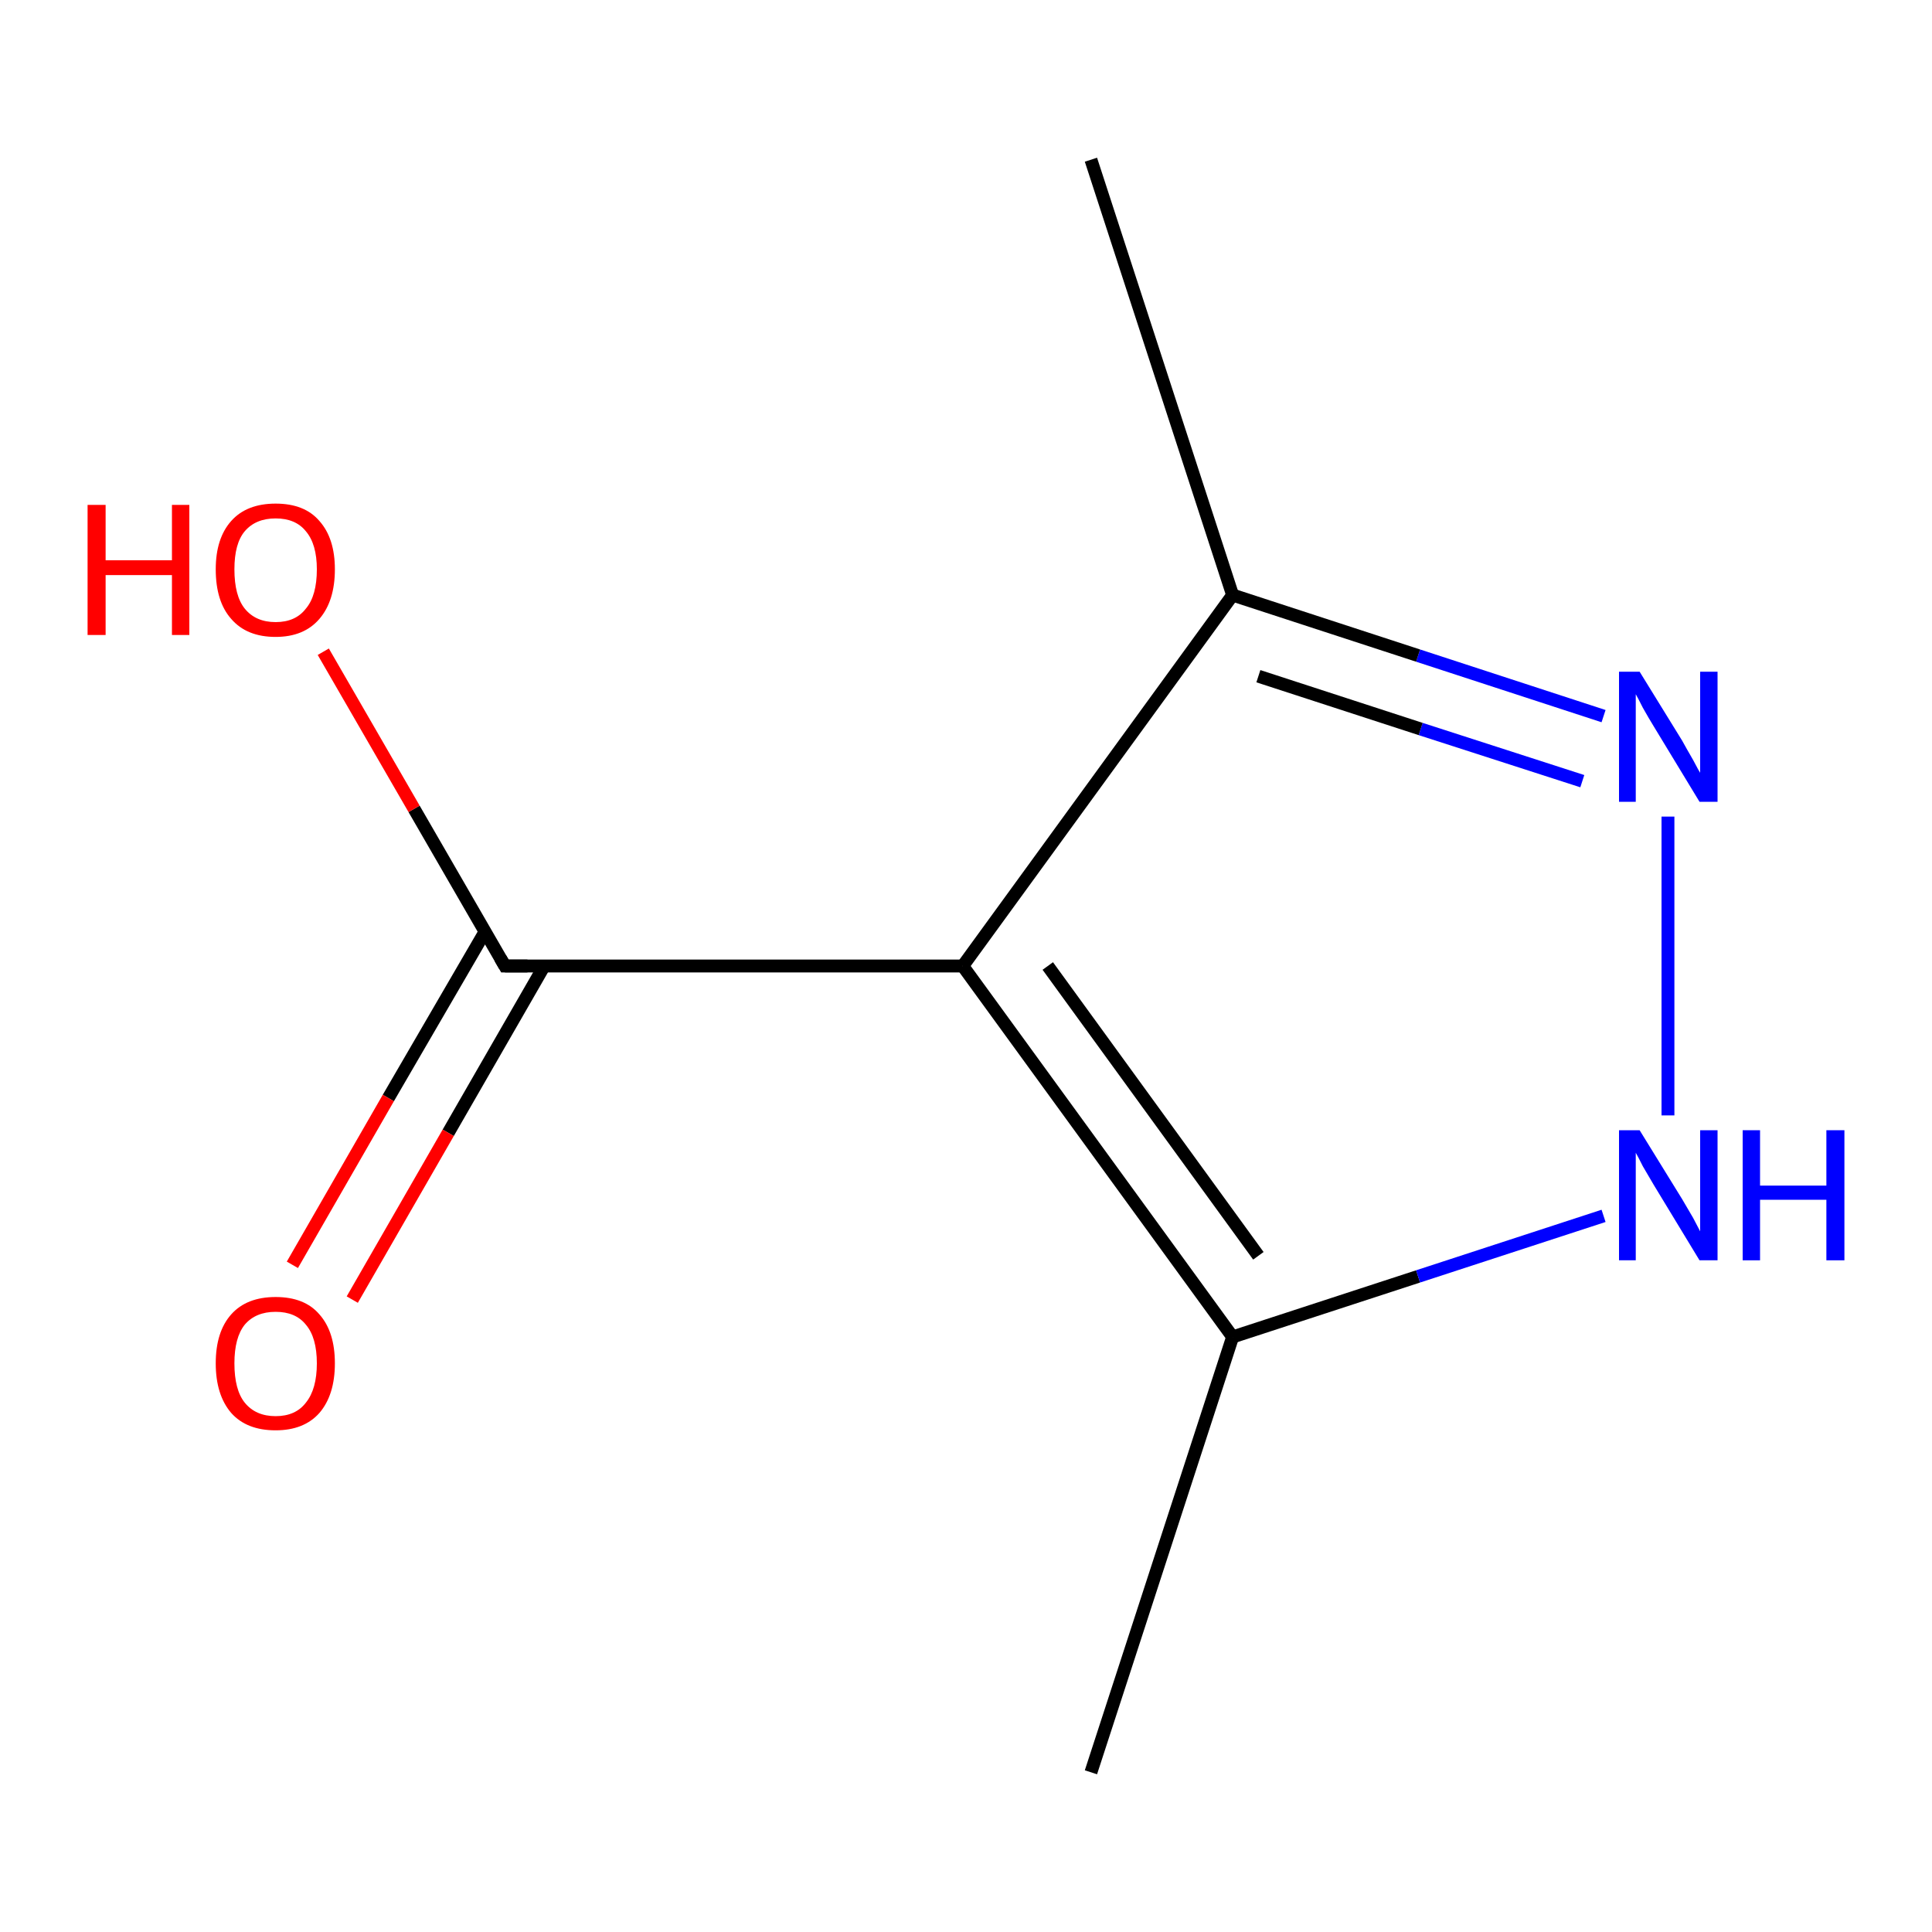 <?xml version='1.0' encoding='iso-8859-1'?>
<svg version='1.1' baseProfile='full'
              xmlns='http://www.w3.org/2000/svg'
                      xmlns:rdkit='http://www.rdkit.org/xml'
                      xmlns:xlink='http://www.w3.org/1999/xlink'
                  xml:space='preserve'
width='300px' height='300px' viewBox='0 0 300 300'>
<!-- END OF HEADER -->
<rect style='opacity:1.0;fill:#FFFFFF;stroke:none' width='300.0' height='300.0' x='0.0' y='0.0'> </rect>
<path class='bond-0 atom-0 atom-1' d='M 169.4,275.2 L 191.4,207.6' style='fill:none;fill-rule:evenodd;stroke:#000000;stroke-width:2.0px;stroke-linecap:butt;stroke-linejoin:miter;stroke-opacity:1' />
<path class='bond-1 atom-1 atom-2' d='M 191.4,207.6 L 220.2,198.2' style='fill:none;fill-rule:evenodd;stroke:#000000;stroke-width:2.0px;stroke-linecap:butt;stroke-linejoin:miter;stroke-opacity:1' />
<path class='bond-1 atom-1 atom-2' d='M 220.2,198.2 L 249.0,188.8' style='fill:none;fill-rule:evenodd;stroke:#0000FF;stroke-width:2.0px;stroke-linecap:butt;stroke-linejoin:miter;stroke-opacity:1' />
<path class='bond-2 atom-2 atom-3' d='M 259.0,173.2 L 259.0,126.8' style='fill:none;fill-rule:evenodd;stroke:#0000FF;stroke-width:2.0px;stroke-linecap:butt;stroke-linejoin:miter;stroke-opacity:1' />
<path class='bond-3 atom-3 atom-4' d='M 249.0,111.2 L 220.2,101.8' style='fill:none;fill-rule:evenodd;stroke:#0000FF;stroke-width:2.0px;stroke-linecap:butt;stroke-linejoin:miter;stroke-opacity:1' />
<path class='bond-3 atom-3 atom-4' d='M 220.2,101.8 L 191.4,92.4' style='fill:none;fill-rule:evenodd;stroke:#000000;stroke-width:2.0px;stroke-linecap:butt;stroke-linejoin:miter;stroke-opacity:1' />
<path class='bond-3 atom-3 atom-4' d='M 245.7,121.3 L 220.6,113.2' style='fill:none;fill-rule:evenodd;stroke:#0000FF;stroke-width:2.0px;stroke-linecap:butt;stroke-linejoin:miter;stroke-opacity:1' />
<path class='bond-3 atom-3 atom-4' d='M 220.6,113.2 L 195.4,105.0' style='fill:none;fill-rule:evenodd;stroke:#000000;stroke-width:2.0px;stroke-linecap:butt;stroke-linejoin:miter;stroke-opacity:1' />
<path class='bond-4 atom-4 atom-5' d='M 191.4,92.4 L 169.4,24.8' style='fill:none;fill-rule:evenodd;stroke:#000000;stroke-width:2.0px;stroke-linecap:butt;stroke-linejoin:miter;stroke-opacity:1' />
<path class='bond-5 atom-4 atom-6' d='M 191.4,92.4 L 149.5,150.0' style='fill:none;fill-rule:evenodd;stroke:#000000;stroke-width:2.0px;stroke-linecap:butt;stroke-linejoin:miter;stroke-opacity:1' />
<path class='bond-6 atom-6 atom-7' d='M 149.5,150.0 L 78.4,150.0' style='fill:none;fill-rule:evenodd;stroke:#000000;stroke-width:2.0px;stroke-linecap:butt;stroke-linejoin:miter;stroke-opacity:1' />
<path class='bond-7 atom-7 atom-8' d='M 78.4,150.0 L 64.3,125.6' style='fill:none;fill-rule:evenodd;stroke:#000000;stroke-width:2.0px;stroke-linecap:butt;stroke-linejoin:miter;stroke-opacity:1' />
<path class='bond-7 atom-7 atom-8' d='M 64.3,125.6 L 50.2,101.2' style='fill:none;fill-rule:evenodd;stroke:#FF0000;stroke-width:2.0px;stroke-linecap:butt;stroke-linejoin:miter;stroke-opacity:1' />
<path class='bond-8 atom-7 atom-9' d='M 75.3,144.7 L 60.3,170.5' style='fill:none;fill-rule:evenodd;stroke:#000000;stroke-width:2.0px;stroke-linecap:butt;stroke-linejoin:miter;stroke-opacity:1' />
<path class='bond-8 atom-7 atom-9' d='M 60.3,170.5 L 45.4,196.4' style='fill:none;fill-rule:evenodd;stroke:#FF0000;stroke-width:2.0px;stroke-linecap:butt;stroke-linejoin:miter;stroke-opacity:1' />
<path class='bond-8 atom-7 atom-9' d='M 84.5,150.0 L 69.6,175.9' style='fill:none;fill-rule:evenodd;stroke:#000000;stroke-width:2.0px;stroke-linecap:butt;stroke-linejoin:miter;stroke-opacity:1' />
<path class='bond-8 atom-7 atom-9' d='M 69.6,175.9 L 54.7,201.8' style='fill:none;fill-rule:evenodd;stroke:#FF0000;stroke-width:2.0px;stroke-linecap:butt;stroke-linejoin:miter;stroke-opacity:1' />
<path class='bond-9 atom-6 atom-1' d='M 149.5,150.0 L 191.4,207.6' style='fill:none;fill-rule:evenodd;stroke:#000000;stroke-width:2.0px;stroke-linecap:butt;stroke-linejoin:miter;stroke-opacity:1' />
<path class='bond-9 atom-6 atom-1' d='M 162.7,150.0 L 195.4,195.0' style='fill:none;fill-rule:evenodd;stroke:#000000;stroke-width:2.0px;stroke-linecap:butt;stroke-linejoin:miter;stroke-opacity:1' />
<path d='M 81.9,150.0 L 78.4,150.0 L 77.7,148.8' style='fill:none;stroke:#000000;stroke-width:2.0px;stroke-linecap:butt;stroke-linejoin:miter;stroke-opacity:1;' />
<path class='atom-2' d='M 254.6 175.5
L 261.2 186.2
Q 261.8 187.2, 262.9 189.1
Q 263.9 191.0, 264.0 191.2
L 264.0 175.5
L 266.7 175.5
L 266.7 195.7
L 263.9 195.7
L 256.8 184.0
Q 256.0 182.6, 255.1 181.1
Q 254.3 179.5, 254.0 179.0
L 254.0 195.7
L 251.4 195.7
L 251.4 175.5
L 254.6 175.5
' fill='#0000FF'/>
<path class='atom-2' d='M 270.6 175.5
L 273.3 175.5
L 273.3 184.1
L 283.6 184.1
L 283.6 175.5
L 286.4 175.5
L 286.4 195.7
L 283.6 195.7
L 283.6 186.3
L 273.3 186.3
L 273.3 195.7
L 270.6 195.7
L 270.6 175.5
' fill='#0000FF'/>
<path class='atom-3' d='M 254.6 104.3
L 261.2 115.0
Q 261.8 116.1, 262.9 118.0
Q 263.9 119.9, 264.0 120.0
L 264.0 104.3
L 266.7 104.3
L 266.7 124.5
L 263.9 124.5
L 256.8 112.8
Q 256.0 111.5, 255.1 109.9
Q 254.3 108.3, 254.0 107.8
L 254.0 124.5
L 251.4 124.5
L 251.4 104.3
L 254.6 104.3
' fill='#0000FF'/>
<path class='atom-8' d='M 13.6 78.4
L 16.4 78.4
L 16.4 87.0
L 26.7 87.0
L 26.7 78.4
L 29.4 78.4
L 29.4 98.6
L 26.7 98.6
L 26.7 89.3
L 16.4 89.3
L 16.4 98.6
L 13.6 98.6
L 13.6 78.4
' fill='#FF0000'/>
<path class='atom-8' d='M 33.5 88.4
Q 33.5 83.6, 35.9 80.9
Q 38.3 78.2, 42.8 78.2
Q 47.3 78.2, 49.6 80.9
Q 52.0 83.6, 52.0 88.4
Q 52.0 93.3, 49.6 96.1
Q 47.2 98.9, 42.8 98.9
Q 38.3 98.9, 35.9 96.1
Q 33.5 93.4, 33.5 88.4
M 42.8 96.6
Q 45.9 96.6, 47.5 94.5
Q 49.2 92.5, 49.2 88.4
Q 49.2 84.5, 47.5 82.5
Q 45.9 80.5, 42.8 80.5
Q 39.7 80.5, 38.0 82.5
Q 36.4 84.4, 36.4 88.4
Q 36.4 92.5, 38.0 94.5
Q 39.7 96.6, 42.8 96.6
' fill='#FF0000'/>
<path class='atom-9' d='M 33.5 211.7
Q 33.5 206.8, 35.9 204.1
Q 38.3 201.4, 42.8 201.4
Q 47.3 201.4, 49.6 204.1
Q 52.0 206.8, 52.0 211.7
Q 52.0 216.6, 49.6 219.4
Q 47.2 222.1, 42.8 222.1
Q 38.3 222.1, 35.9 219.4
Q 33.5 216.6, 33.5 211.7
M 42.8 219.9
Q 45.9 219.9, 47.5 217.8
Q 49.2 215.7, 49.2 211.7
Q 49.2 207.7, 47.5 205.7
Q 45.9 203.7, 42.8 203.7
Q 39.7 203.7, 38.0 205.7
Q 36.4 207.7, 36.4 211.7
Q 36.4 215.8, 38.0 217.8
Q 39.7 219.9, 42.8 219.9
' fill='#FF0000'/>
</svg>
